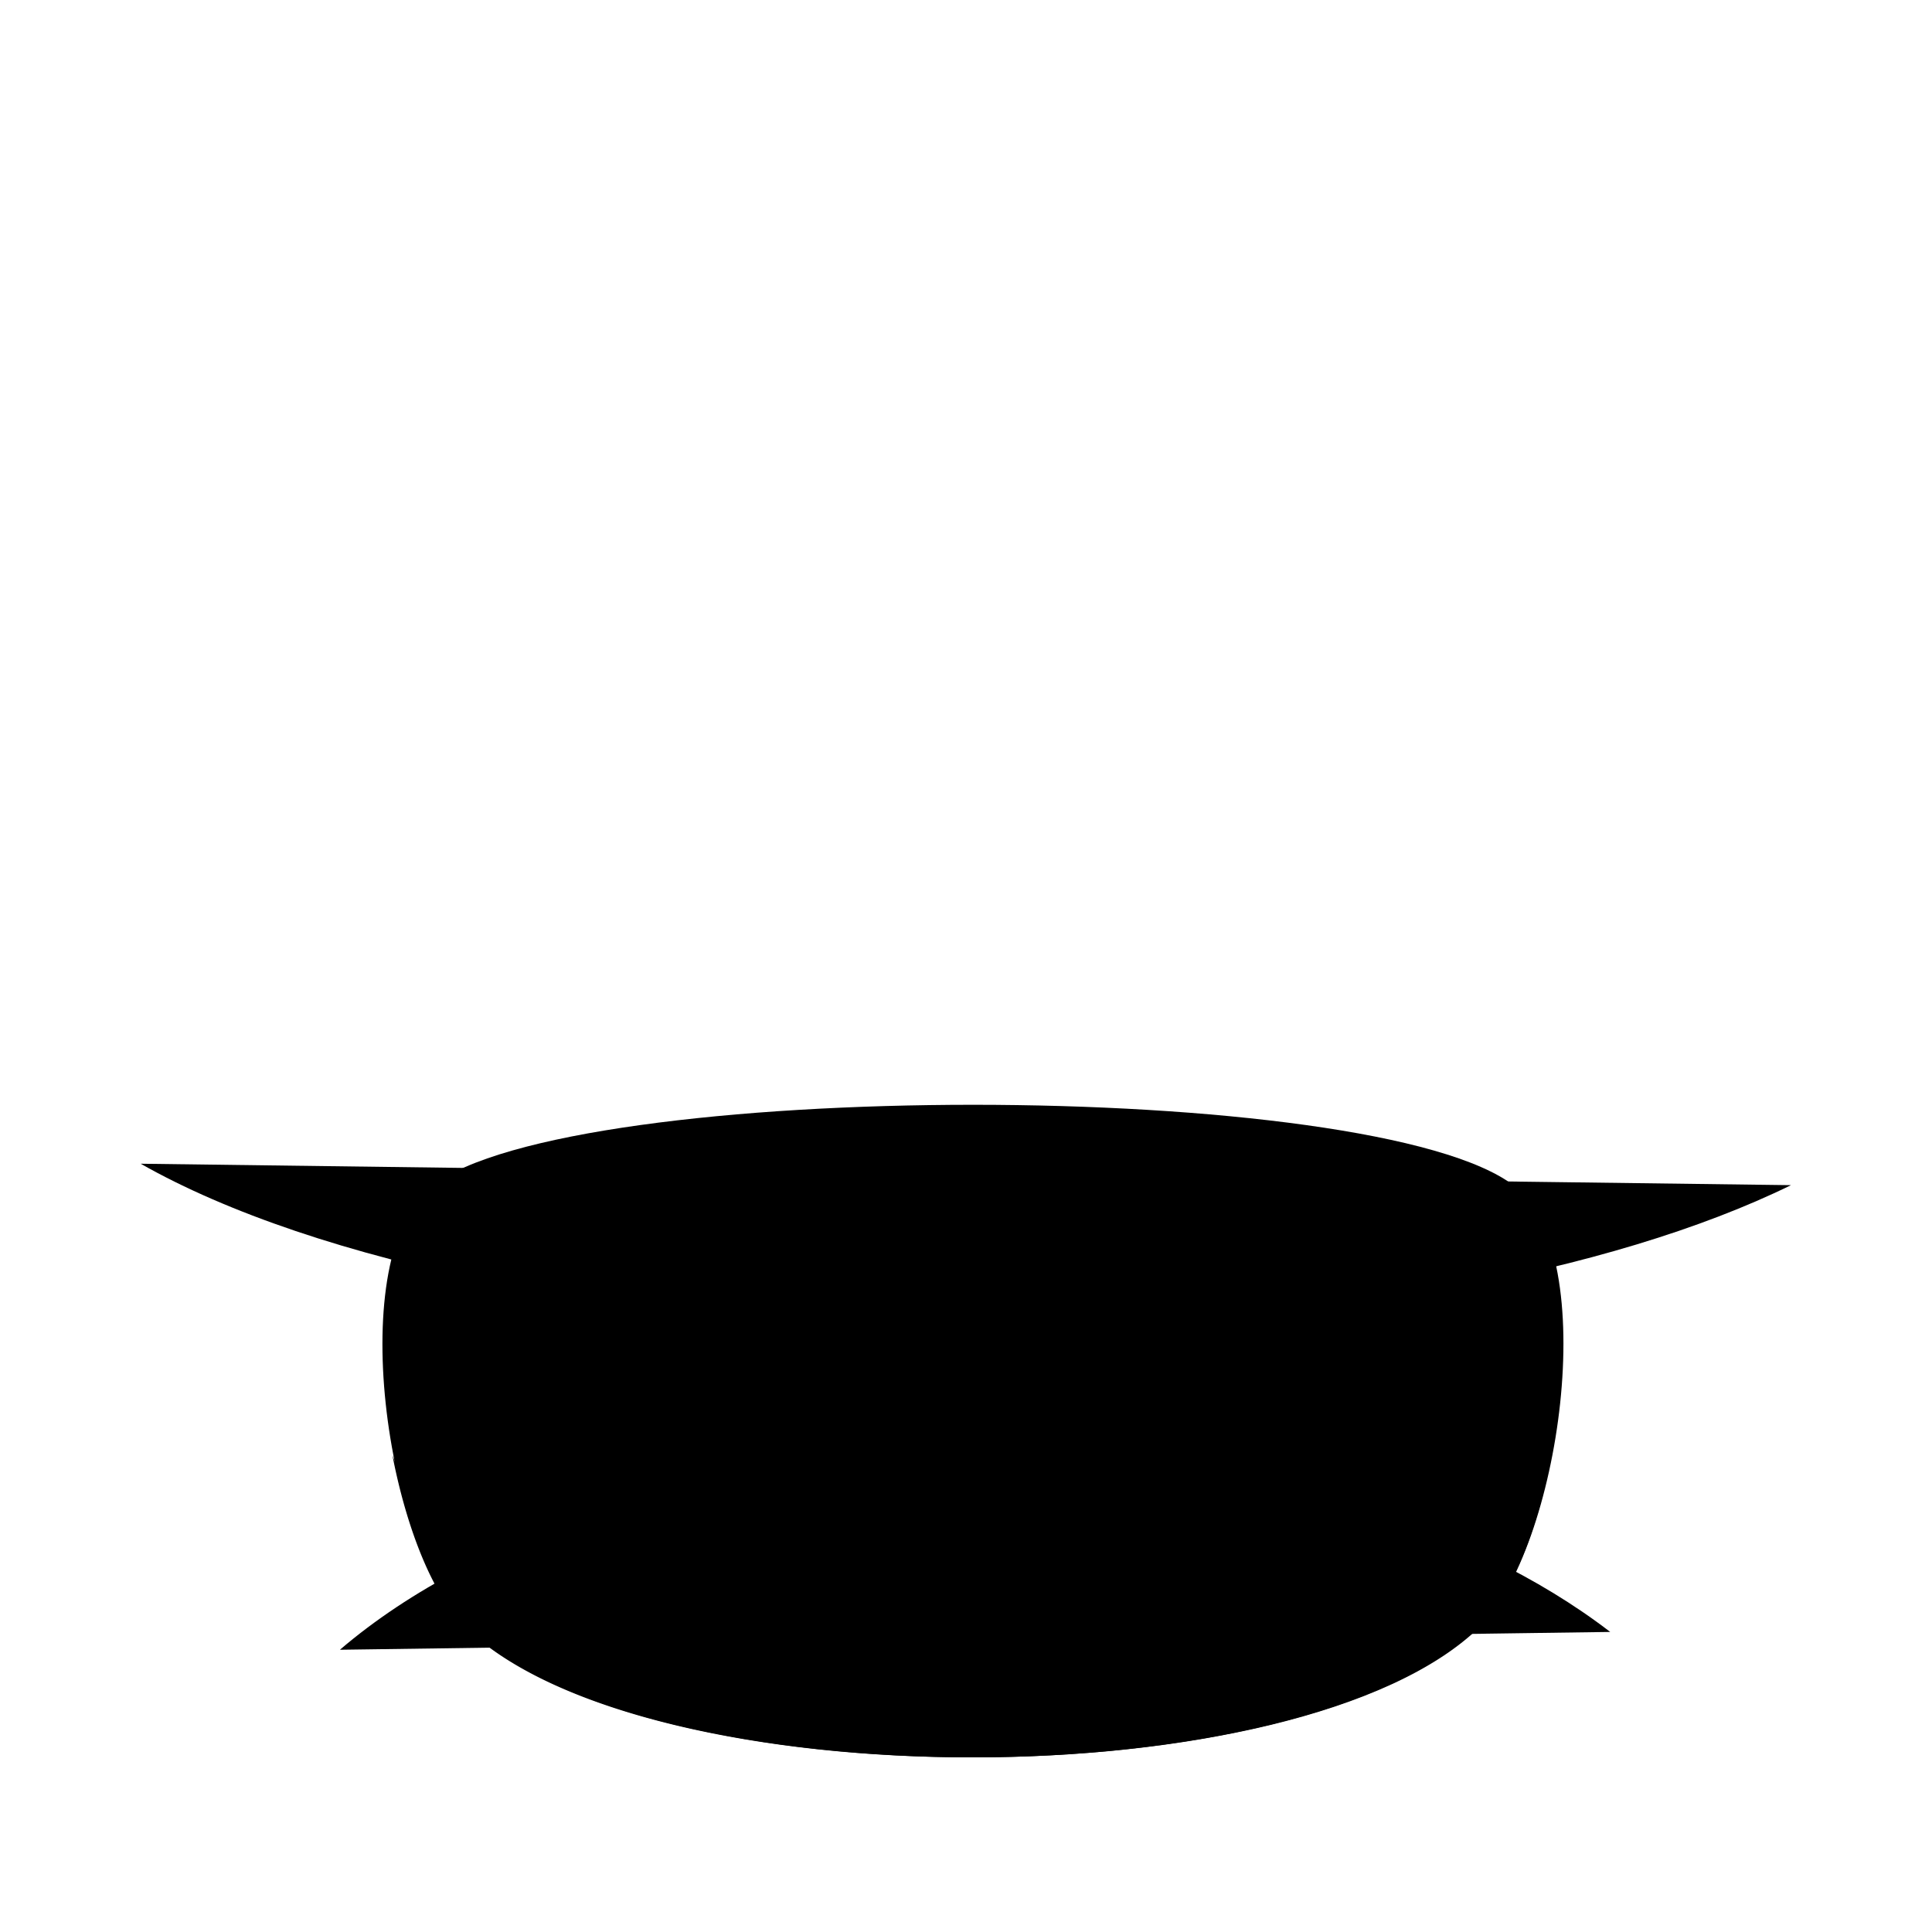 <svg xmlns="http://www.w3.org/2000/svg" xmlns:xlink="http://www.w3.org/1999/xlink"
  viewBox="0 0 64 64">
  <g data-z="4" data-type="mouth">
    <path class="cls-white"
      d="M11.26,54.65c4.59-3.93,12.46-6.52,21.4-6.52,8.49,0,16,2.33,20.68,5.93" />
    <path class="cls-white"
      d="M59.33,39.26C53.41,42.16,43.68,44,32.66,44c-11.86,0-22.24-2.18-28-5.45" />
    <path class="cls-white"
      d="M49,53.91c-5.92,5.74-27.61,5.74-33.54,0-2.67-2.59-4.1-12.32-1.16-14.62,4.6-3.59,31.27-3.59,35.87,0C53.1,41.59,51.66,51.32,49,53.91Z" />
    <path class="cls-tooth"
      d="M49.6,50.92c-6.14,5-28.61,5-34.76,0A7,7,0,0,1,13,48.21c.47,2.43,1.34,4.65,2.42,5.7,5.93,5.74,27.62,5.74,33.54,0,1.09-1,2-3.27,2.42-5.7A6.8,6.8,0,0,1,49.6,50.92Z" />
    <path class="cls-tooth"
      d="M20.38,47.86c4,.37,7.89.58,11.84.56s7.88-.22,11.85-.56a.84.84,0,0,1,.37,1.63,29.22,29.22,0,0,1-6,1.49A43.69,43.69,0,0,1,26,51a29.82,29.82,0,0,1-6-1.47.84.84,0,0,1,.37-1.63Z" />
    <path class="cls-tooth"
      d="M20.12,42.68a47.34,47.34,0,0,1,6-.87c2-.18,4.05-.25,6.07-.26s4.05.06,6.07.24a42.71,42.71,0,0,1,6,.89.84.84,0,0,1,.63,1,.85.85,0,0,1-.78.66c-2,.11-4,.15-6,.17s-4,0-6,0c-4,0-7.95,0-12-.19a.85.85,0,0,1-.8-.88A.83.83,0,0,1,20.12,42.68Z" />
  </g>
</svg>